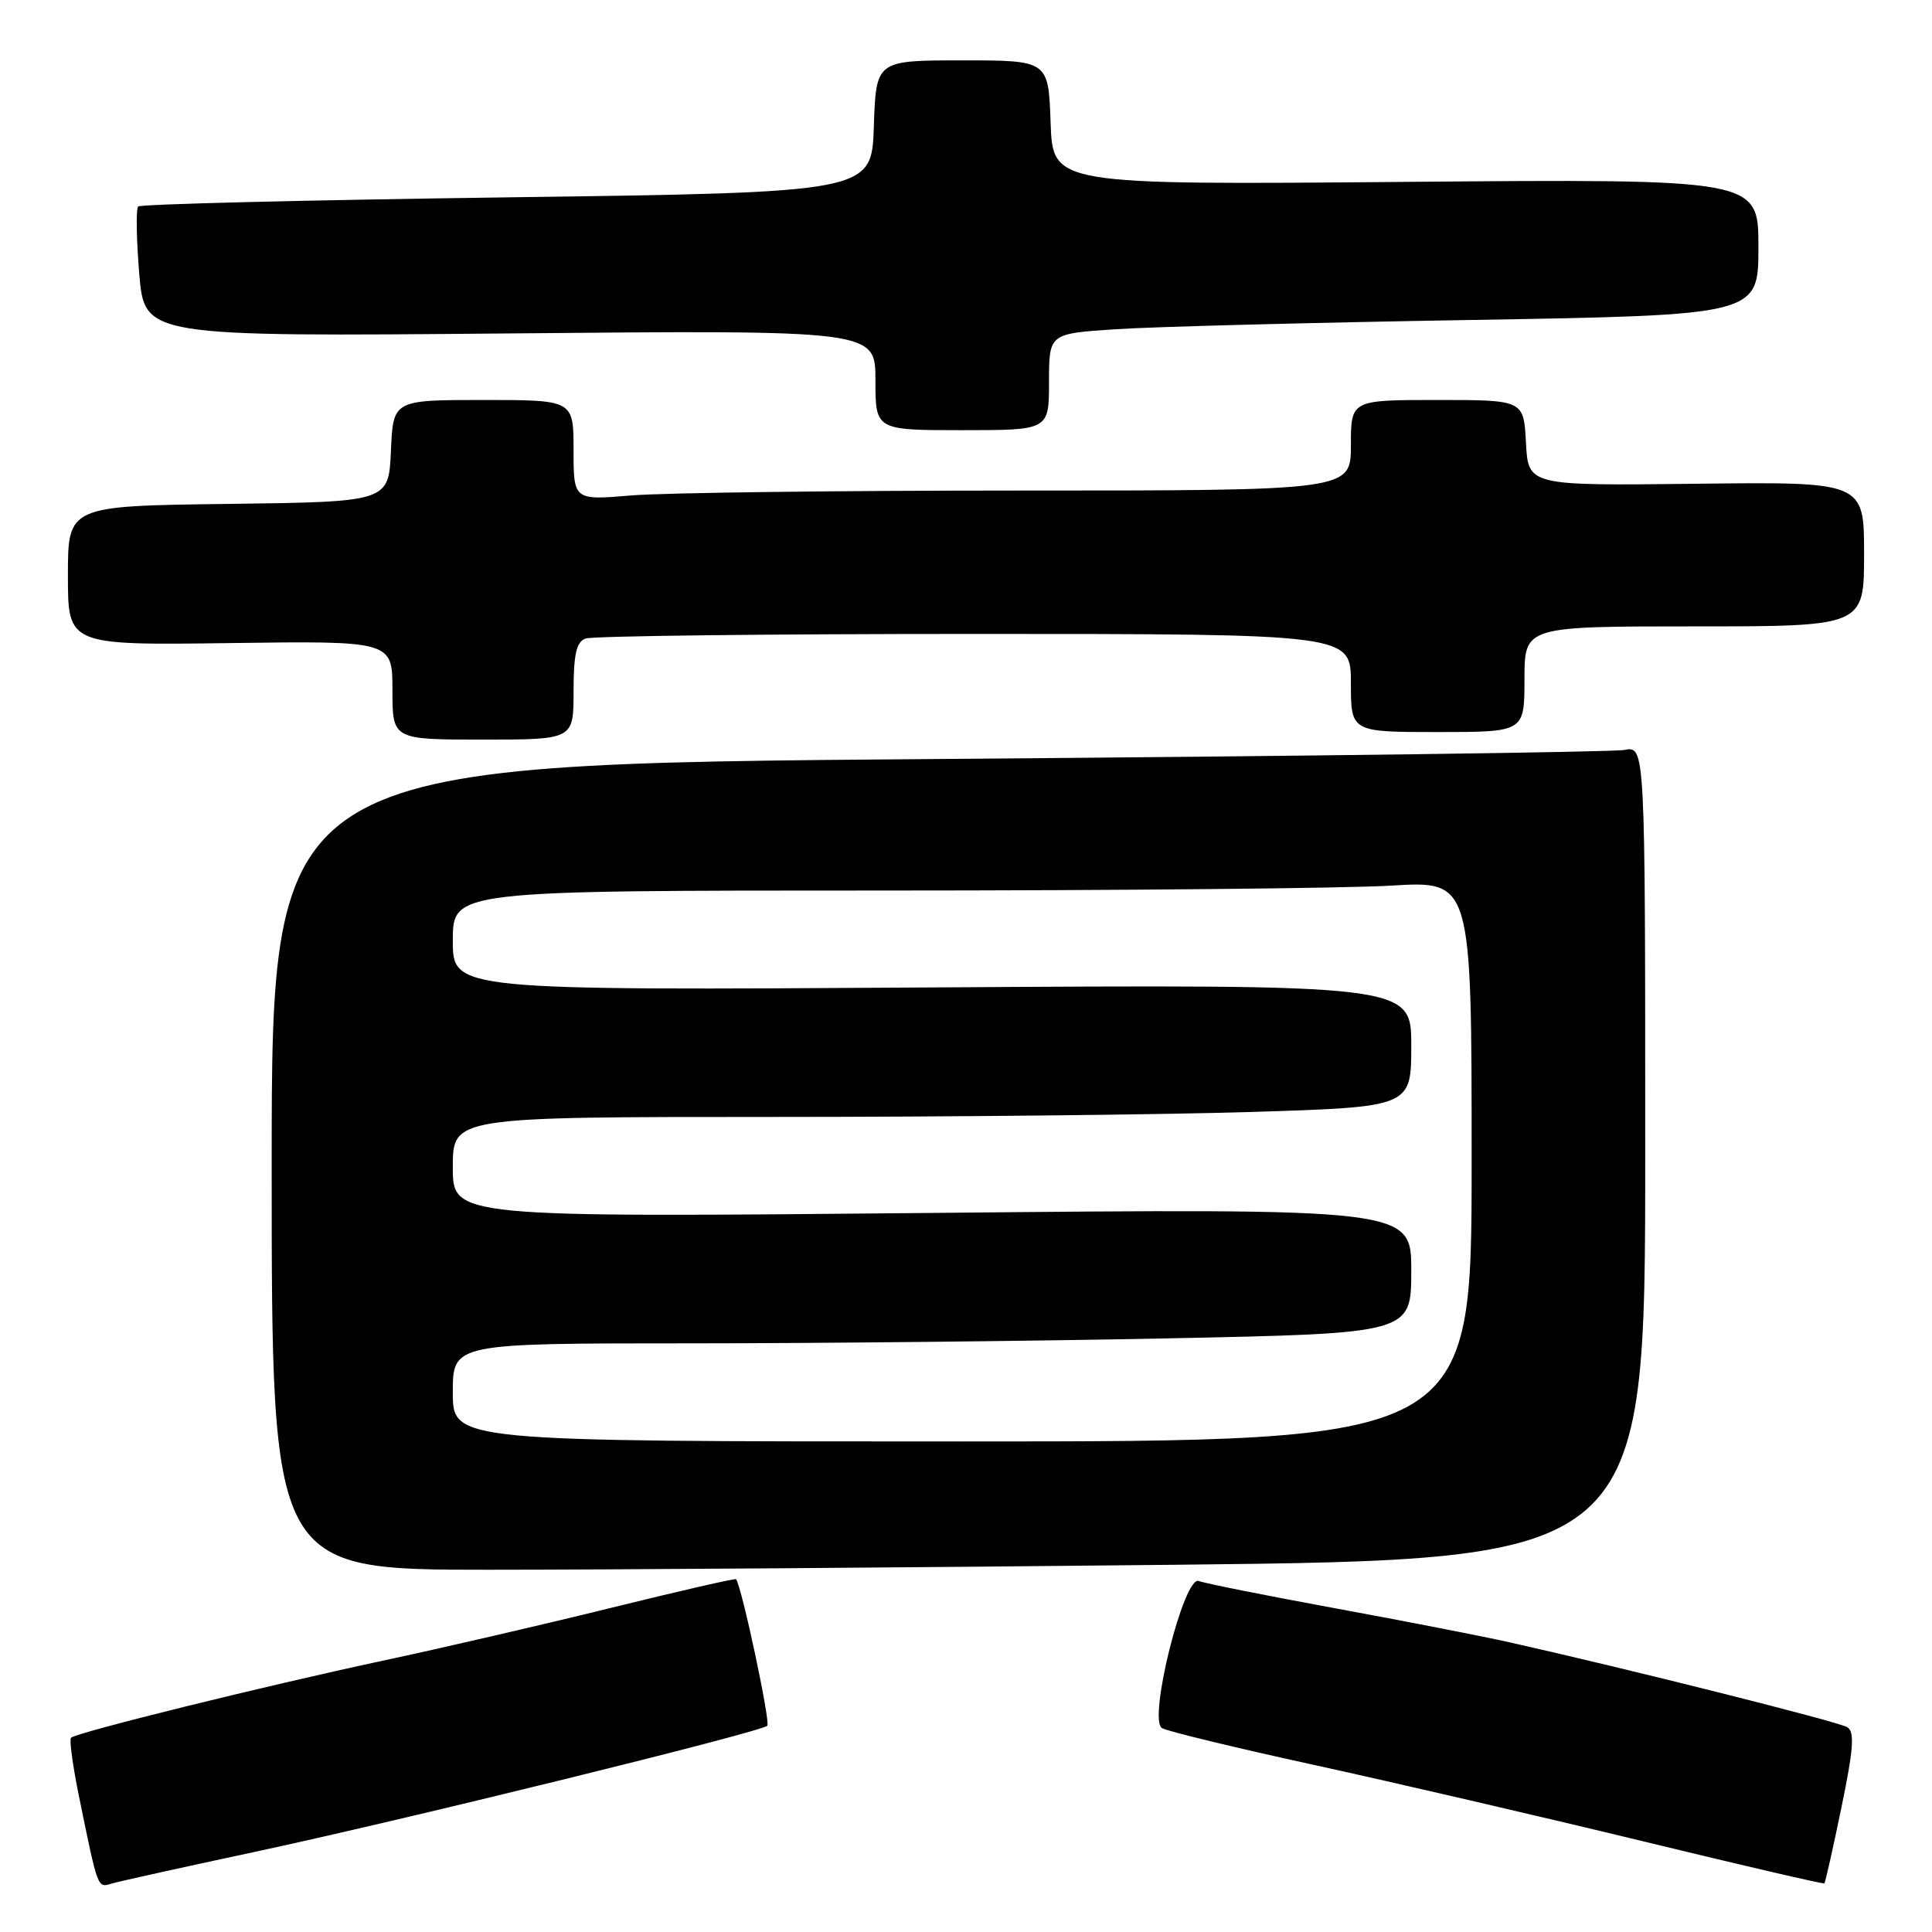 <?xml version="1.0" encoding="UTF-8" standalone="no"?>
<!DOCTYPE svg PUBLIC "-//W3C//DTD SVG 1.1//EN" "http://www.w3.org/Graphics/SVG/1.1/DTD/svg11.dtd" >
<svg xmlns="http://www.w3.org/2000/svg" xmlns:xlink="http://www.w3.org/1999/xlink" version="1.1" viewBox="0 0 256 256">
 <g >
 <path fill="currentColor"
d=" M 33.50 245.44 C 53.24 241.22 100.81 229.52 101.67 228.67 C 102.12 228.21 98.29 210.26 97.53 209.25 C 97.42 209.12 89.95 210.83 80.92 213.06 C 71.89 215.29 58.24 218.45 50.59 220.08 C 35.12 223.39 10.10 229.57 9.41 230.26 C 9.16 230.50 9.65 234.03 10.48 238.10 C 12.99 250.36 12.91 250.16 14.78 249.59 C 15.73 249.30 24.15 247.44 33.50 245.44 Z  M 244.00 239.50 C 245.61 231.70 245.77 229.47 244.77 228.86 C 243.62 228.14 215.74 221.14 200.00 217.61 C 196.43 216.81 186.03 214.78 176.89 213.10 C 167.75 211.42 159.63 209.80 158.84 209.49 C 156.88 208.74 152.10 227.83 153.96 228.98 C 154.62 229.39 163.79 231.61 174.33 233.91 C 184.87 236.22 204.30 240.73 217.50 243.93 C 230.70 247.14 241.61 249.67 241.74 249.56 C 241.86 249.45 242.88 244.92 244.00 239.50 Z  M 155.75 207.34 C 218.00 206.67 218.00 206.67 218.00 152.76 C 218.00 98.84 218.00 98.84 215.25 99.37 C 213.74 99.66 172.79 100.20 124.25 100.57 C 36.00 101.25 36.00 101.25 36.00 154.62 C 36.00 208.00 36.00 208.00 64.75 208.00 C 80.56 208.00 121.51 207.70 155.75 207.34 Z  M 76.00 91.61 C 76.00 86.70 76.37 85.07 77.58 84.61 C 78.45 84.27 101.63 84.00 129.08 84.00 C 179.00 84.00 179.00 84.00 179.00 90.50 C 179.00 97.00 179.00 97.00 190.50 97.00 C 202.00 97.00 202.00 97.00 202.00 90.00 C 202.00 83.00 202.00 83.00 224.50 83.00 C 247.00 83.00 247.00 83.00 247.00 73.42 C 247.00 63.84 247.00 63.84 224.75 64.10 C 202.50 64.36 202.50 64.36 202.20 58.68 C 201.90 53.00 201.90 53.00 190.45 53.00 C 179.00 53.00 179.00 53.00 179.00 59.00 C 179.00 65.00 179.00 65.00 135.15 65.00 C 111.03 65.00 87.86 65.29 83.65 65.65 C 76.00 66.29 76.00 66.29 76.00 59.65 C 76.00 53.00 76.00 53.00 64.05 53.00 C 52.09 53.00 52.09 53.00 51.80 59.75 C 51.50 66.50 51.50 66.50 30.25 66.77 C 9.00 67.04 9.00 67.04 9.00 76.27 C 9.00 85.50 9.00 85.50 30.50 85.21 C 52.00 84.92 52.00 84.92 52.00 91.46 C 52.00 98.00 52.00 98.00 64.00 98.00 C 76.00 98.00 76.00 98.00 76.00 91.61 Z  M 139.00 50.61 C 139.00 44.21 139.00 44.21 147.75 43.63 C 152.56 43.30 173.71 42.75 194.75 42.40 C 233.00 41.76 233.00 41.76 233.00 32.73 C 233.00 23.71 233.00 23.71 186.25 24.10 C 139.50 24.50 139.50 24.50 139.21 16.25 C 138.92 8.00 138.92 8.00 127.50 8.00 C 116.08 8.00 116.08 8.00 115.79 16.75 C 115.50 25.50 115.50 25.50 67.18 26.15 C 40.61 26.51 18.62 27.05 18.31 27.36 C 18.01 27.66 18.07 31.67 18.45 36.26 C 19.15 44.61 19.15 44.61 67.57 44.18 C 116.00 43.74 116.00 43.74 116.00 50.37 C 116.00 57.00 116.00 57.00 127.50 57.00 C 139.00 57.00 139.00 57.00 139.00 50.61 Z  M 60.00 184.50 C 60.00 178.00 60.00 178.00 91.25 178.00 C 108.44 178.00 137.01 177.70 154.75 177.34 C 187.00 176.68 187.00 176.68 187.00 168.39 C 187.00 160.11 187.00 160.11 123.50 160.72 C 60.00 161.32 60.00 161.32 60.00 154.66 C 60.00 148.00 60.00 148.00 102.34 148.00 C 125.63 148.00 154.20 147.70 165.84 147.34 C 187.00 146.68 187.00 146.68 187.00 138.56 C 187.00 130.44 187.00 130.44 123.50 130.84 C 60.00 131.24 60.00 131.24 60.00 124.62 C 60.00 118.00 60.00 118.00 116.84 118.00 C 148.11 118.00 178.48 117.71 184.34 117.35 C 195.00 116.70 195.00 116.70 195.00 153.85 C 195.00 191.00 195.00 191.00 127.50 191.00 C 60.00 191.00 60.00 191.00 60.00 184.50 Z "/>
</g>
</svg>